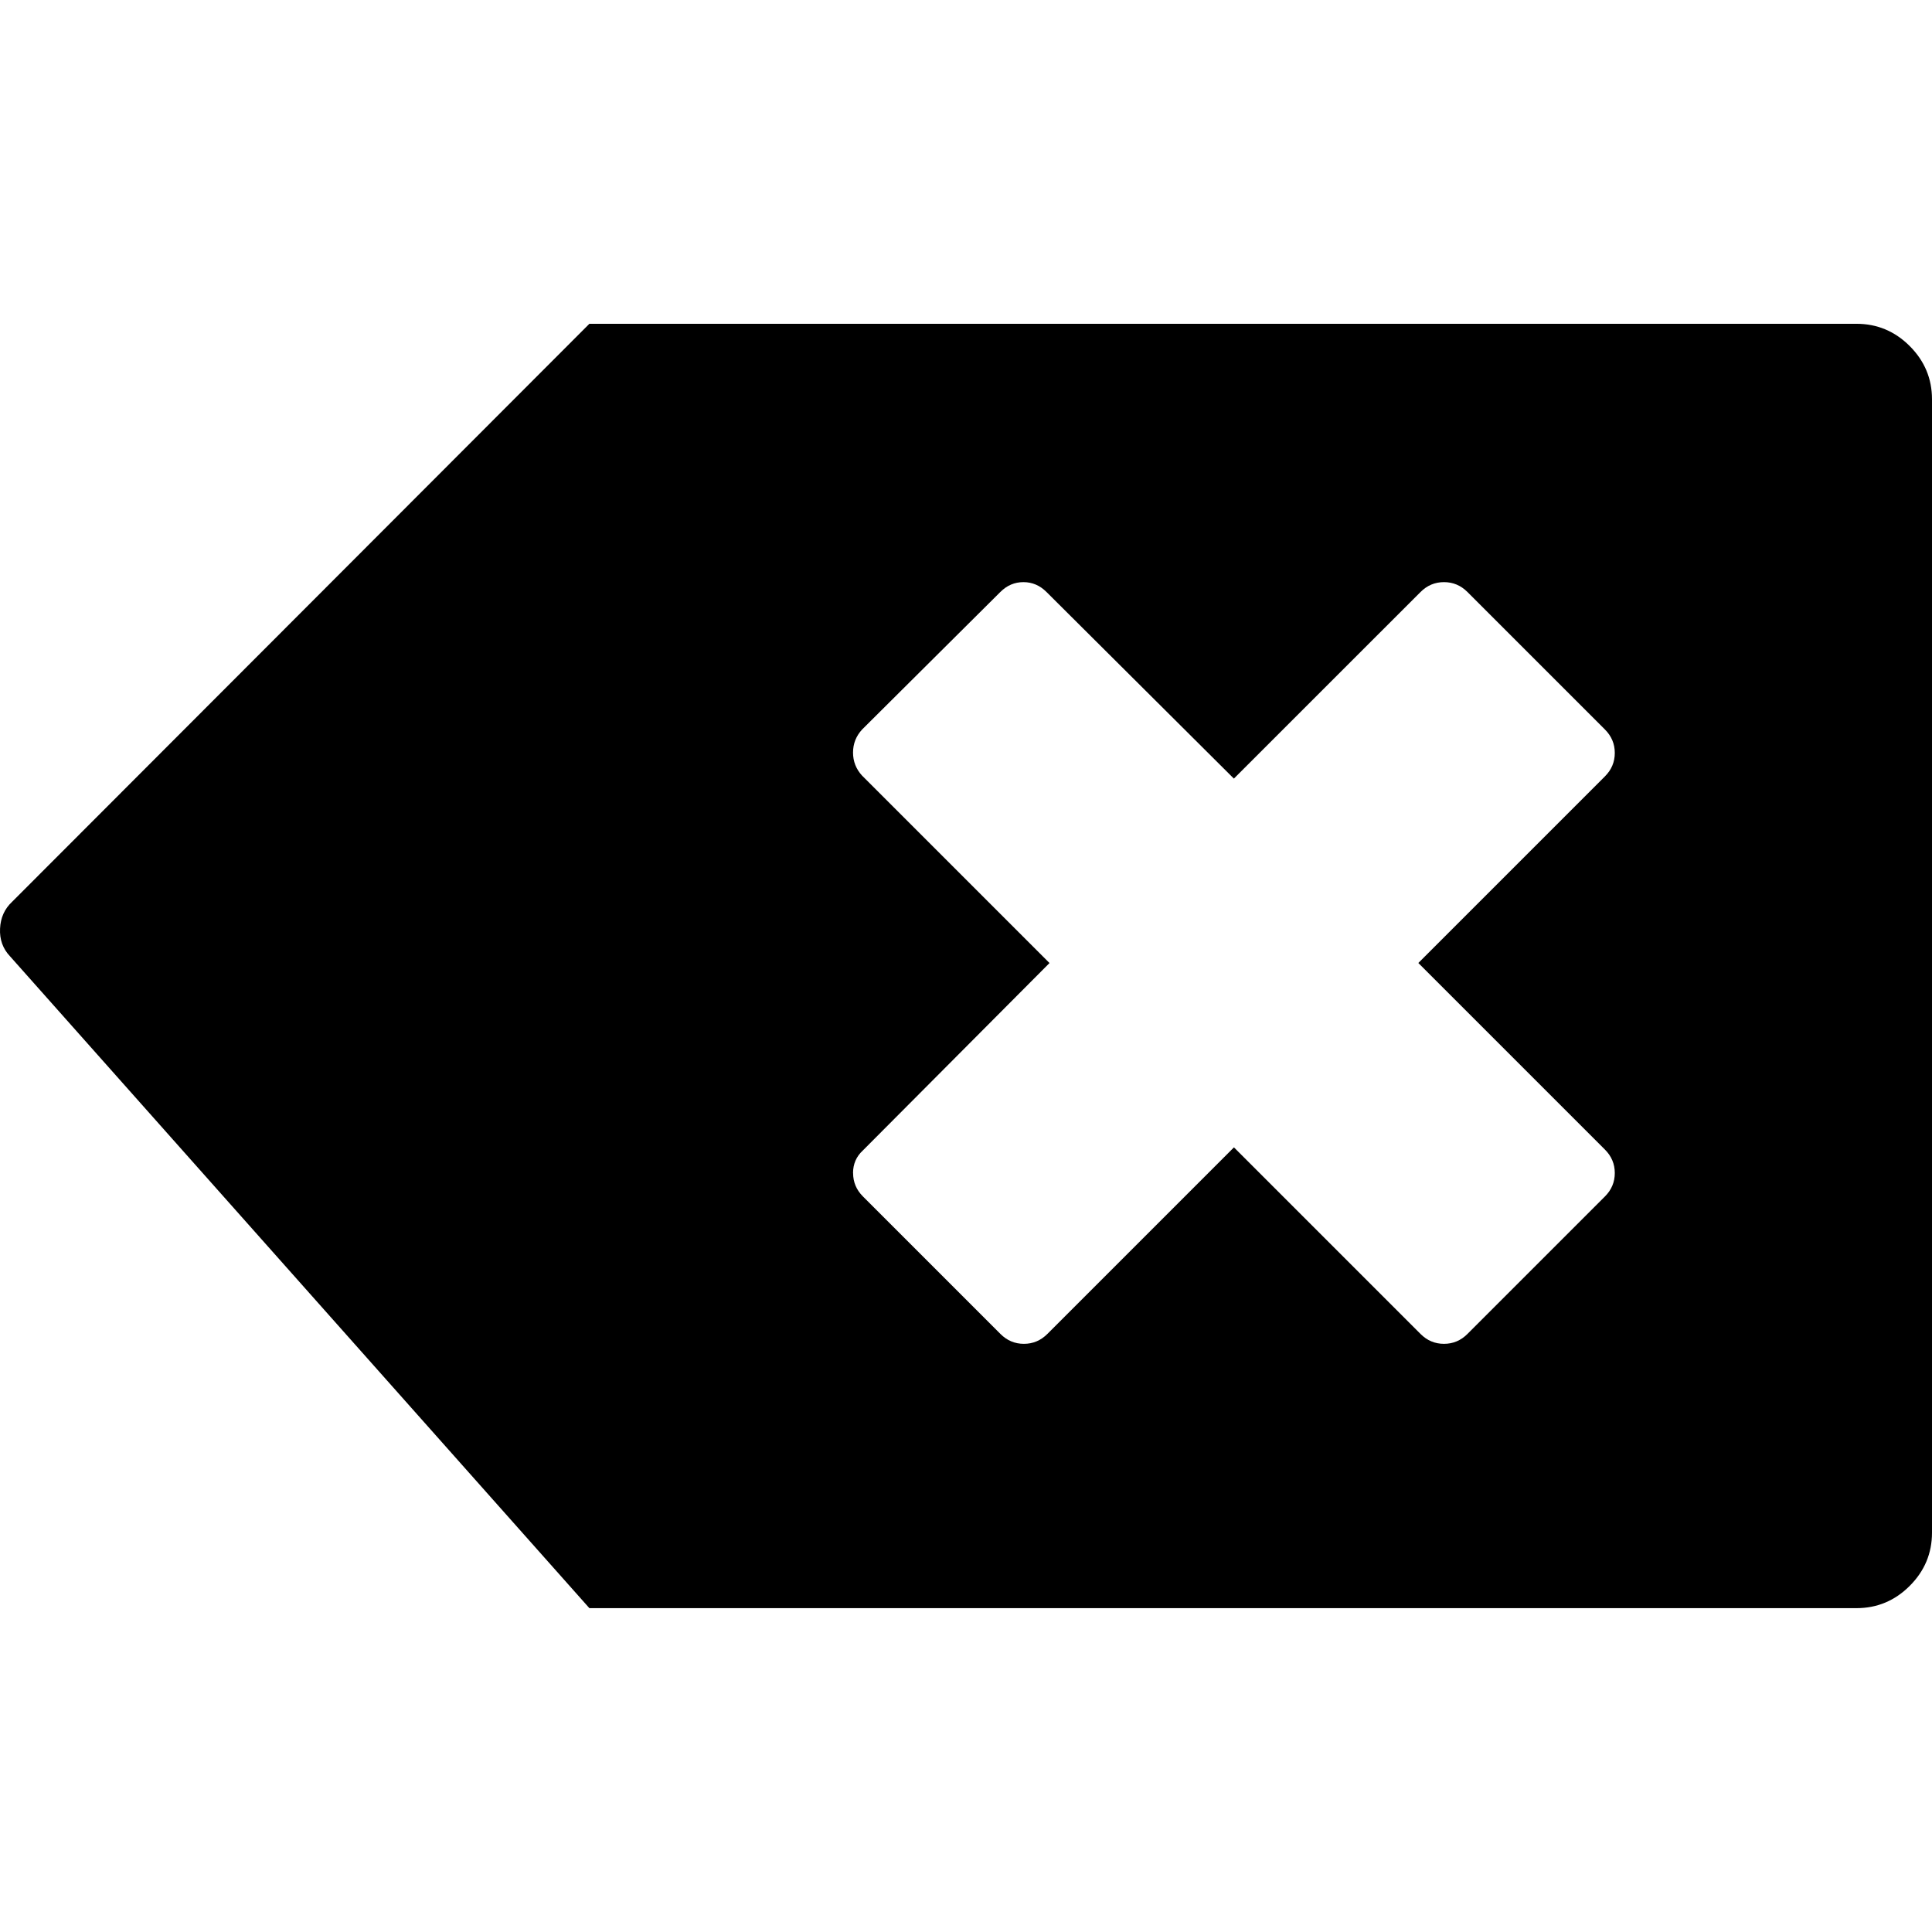 <?xml version="1.0" encoding="UTF-8" standalone="no"?>
<svg
   xmlns:dc="http://purl.org/dc/elements/1.1/"
   xmlns:cc="http://creativecommons.org/ns#"
   xmlns:rdf="http://www.w3.org/1999/02/22-rdf-syntax-ns#"
   xmlns:svg="http://www.w3.org/2000/svg"
   xmlns="http://www.w3.org/2000/svg"
   xmlns:sodipodi="http://sodipodi.sourceforge.net/DTD/sodipodi-0.dtd"
   xmlns:inkscape="http://www.inkscape.org/namespaces/inkscape"
   version="1.1"
   width="32px"
   height="32px"
   id="svg2"
   inkscape:version="0.91 r13725"
   sodipodi:docname="delete.svg">
  <defs
     id="defs10" />
  <sodipodi:namedview
     pagecolor="#ffffff"
     bordercolor="#666666"
     borderopacity="1"
     objecttolerance="10"
     gridtolerance="10"
     guidetolerance="10"
     inkscape:pageopacity="0"
     inkscape:pageshadow="2"
     inkscape:window-width="1280"
     inkscape:window-height="972"
     id="namedview8"
     showgrid="false"
     inkscape:zoom="7.375"
     inkscape:cx="-0.20338983"
     inkscape:cy="16"
     inkscape:window-x="-8"
     inkscape:window-y="-8"
     inkscape:window-maximized="1"
     inkscape:current-layer="svg2" />
  <g
     id="g4"
     transform="matrix(0.013,0,0,-0.013,1.157,18.869)" />
  <path
     d="M 8.3429222e-4,15.381 Q 0.013,15.111 0.201,14.936 L 9.762,5.363 l 20.987,0 q 0.513,0 0.882,0.369 Q 32,6.101 32,6.614 l 0,18.771 q 0,0.513 -0.369,0.882 -0.369,0.369 -0.882,0.369 l -20.987,0 L 0.164,15.837 Q -0.012,15.65 8.3429222e-4,15.381 Z M 14.13,19.429 q 0,0.225 0.163,0.388 l 2.278,2.278 q 0.163,0.163 0.388,0.163 0.225,0 0.388,-0.163 l 3.091,-3.091 3.091,3.091 q 0.163,0.163 0.388,0.163 0.225,0 0.388,-0.163 l 2.278,-2.278 q 0.163,-0.163 0.163,-0.388 0,-0.225 -0.163,-0.388 l -3.091,-3.091 3.091,-3.091 q 0.163,-0.163 0.163,-0.388 0,-0.225 -0.163,-0.388 l -2.278,-2.278 q -0.163,-0.163 -0.388,-0.163 -0.225,0 -0.388,0.163 L 20.437,12.896 17.333,9.805 q -0.163,-0.163 -0.382,-0.163 -0.219,0 -0.382,0.163 l -2.29,2.278 q -0.15,0.163 -0.15,0.382 0,0.219 0.15,0.382 l 3.104,3.104 -3.091,3.104 q -0.163,0.15 -0.163,0.375 z"
     id="path6"
     inkscape:connector-curvature="0" />
</svg>
